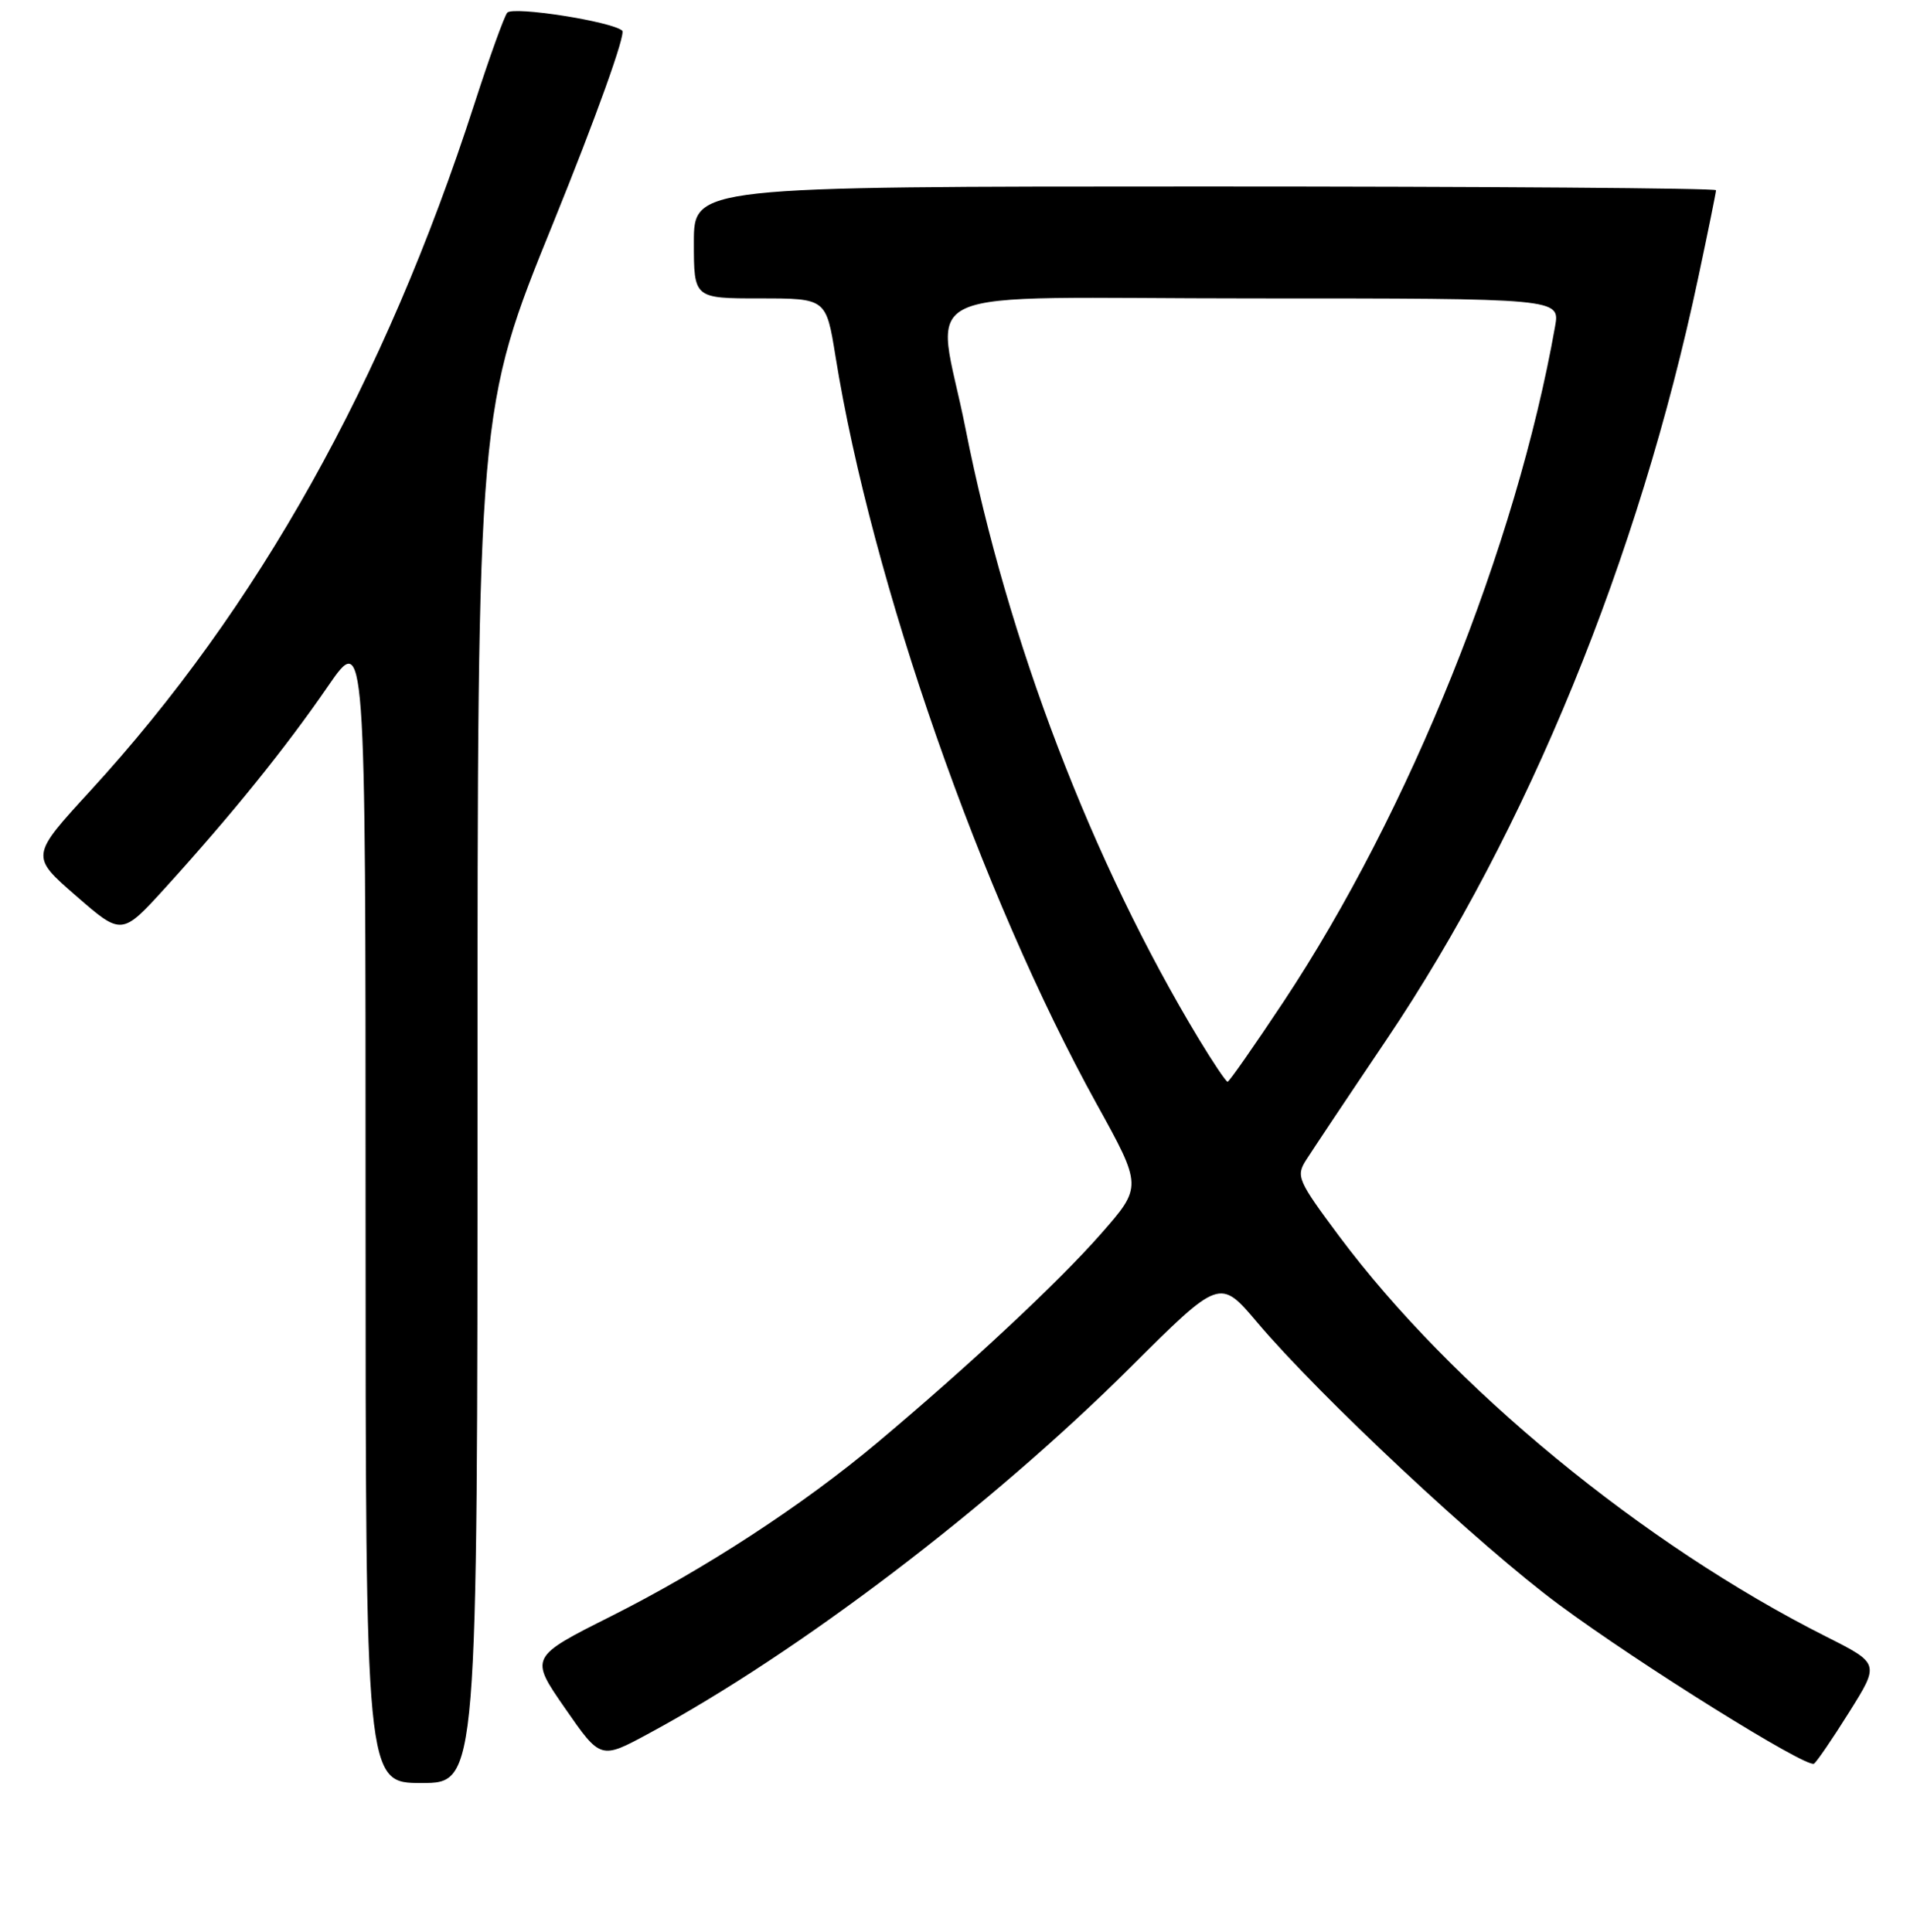 <?xml version="1.0" encoding="UTF-8" standalone="no"?>
<!DOCTYPE svg PUBLIC "-//W3C//DTD SVG 1.1//EN" "http://www.w3.org/Graphics/SVG/1.1/DTD/svg11.dtd" >
<svg xmlns="http://www.w3.org/2000/svg" xmlns:xlink="http://www.w3.org/1999/xlink" version="1.1" viewBox="0 0 256 259">
 <g >
 <path fill="currentColor"
d=" M 64.00 146.94 C 64.00 54.87 64.00 54.87 74.15 29.88 C 79.87 15.78 83.90 4.55 83.40 4.11 C 81.98 2.87 68.78 0.81 67.99 1.70 C 67.60 2.14 65.60 7.68 63.56 14.00 C 51.55 51.14 34.57 81.51 12.11 106.00 C 4.07 114.76 4.07 114.76 10.20 120.09 C 16.32 125.42 16.32 125.42 22.19 118.96 C 31.09 109.15 38.25 100.29 43.90 92.07 C 49.00 84.64 49.00 84.64 49.00 161.82 C 49.00 239.00 49.00 239.00 56.50 239.00 C 64.00 239.00 64.00 239.00 64.00 146.94 Z  M 247.84 229.51 C 251.93 222.99 251.93 222.99 244.77 219.38 C 220.22 207.02 194.53 185.88 179.45 165.65 C 173.94 158.25 173.69 157.66 175.05 155.51 C 175.85 154.25 180.69 146.99 185.82 139.38 C 204.70 111.34 219.65 74.82 227.61 37.25 C 228.93 31.06 230.00 25.77 230.00 25.50 C 230.00 25.22 199.18 25.00 161.50 25.00 C 93.00 25.00 93.00 25.00 93.00 32.50 C 93.00 40.00 93.00 40.00 101.86 40.00 C 110.73 40.00 110.73 40.00 111.98 47.75 C 116.85 77.99 131.52 119.98 146.96 147.93 C 153.11 159.06 153.11 159.06 147.56 165.39 C 141.89 171.85 129.89 183.05 117.62 193.35 C 107.60 201.76 94.49 210.31 81.97 216.61 C 70.98 222.13 70.98 222.13 75.74 228.99 C 80.50 235.86 80.50 235.86 87.00 232.34 C 107.08 221.49 132.75 201.96 151.50 183.29 C 163.50 171.34 163.50 171.34 168.50 177.25 C 176.87 187.15 198.41 207.30 208.98 215.11 C 219.76 223.09 242.10 237.02 243.13 236.41 C 243.47 236.20 245.60 233.10 247.84 229.51 Z  M 160.67 139.25 C 146.37 115.56 135.04 85.91 129.42 57.50 C 125.51 37.71 120.46 40.00 168.05 40.00 C 209.09 40.00 209.09 40.00 208.43 43.75 C 203.20 73.28 188.92 108.80 172.05 134.25 C 168.13 140.16 164.75 145.00 164.54 145.00 C 164.32 145.00 162.58 142.41 160.67 139.25 Z "/>
</g>
</svg>